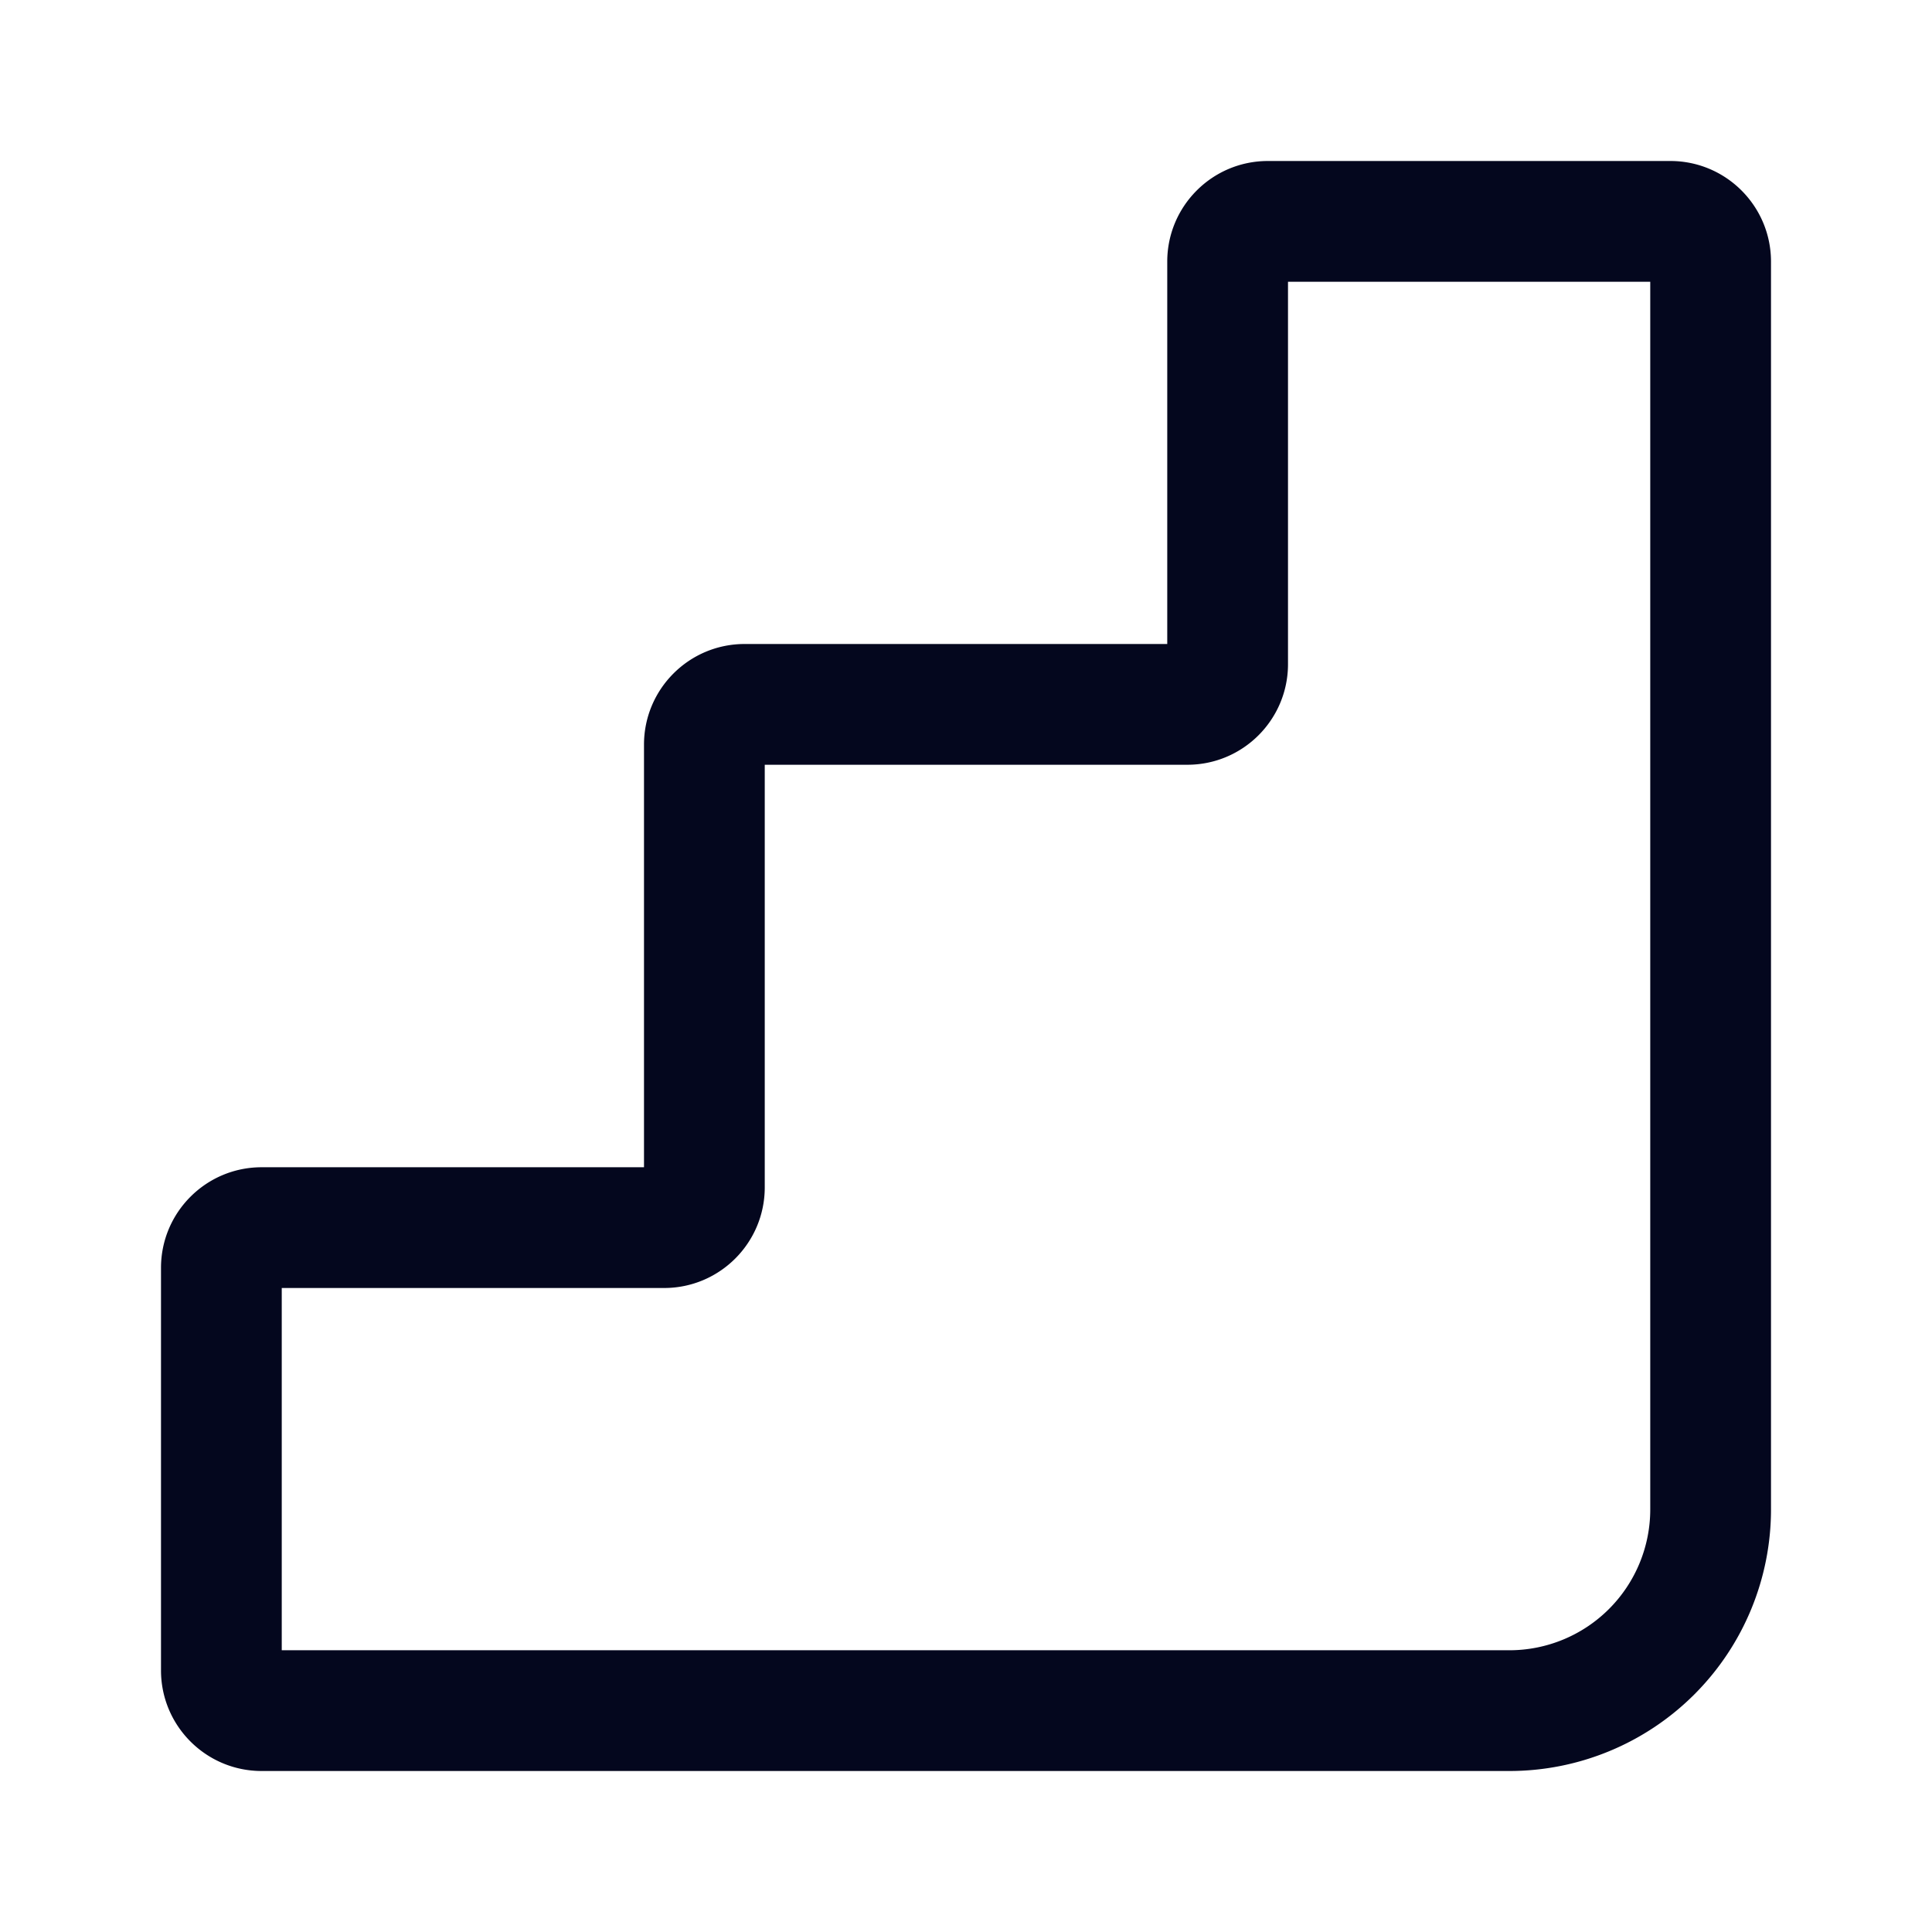 <svg xmlns="http://www.w3.org/2000/svg" width="24" height="24" fill="none"><path fill="#04071E" d="M14.5 3.25c0-.69.56-1.25 1.25-1.25h5c.69 0 1.25.56 1.25 1.25v15.5A3.25 3.25 0 0 1 18.75 22H3.25C2.56 22 2 21.44 2 20.75v-5c0-.69.56-1.25 1.25-1.25H8V9.25C8 8.56 8.56 8 9.25 8h5.25zm1.5.25v4.75c0 .69-.56 1.25-1.25 1.25H9.5v5.25c0 .69-.56 1.25-1.25 1.25H3.5v4.5h15.25a1.75 1.75 0 0 0 1.75-1.75V3.5z"/></svg>